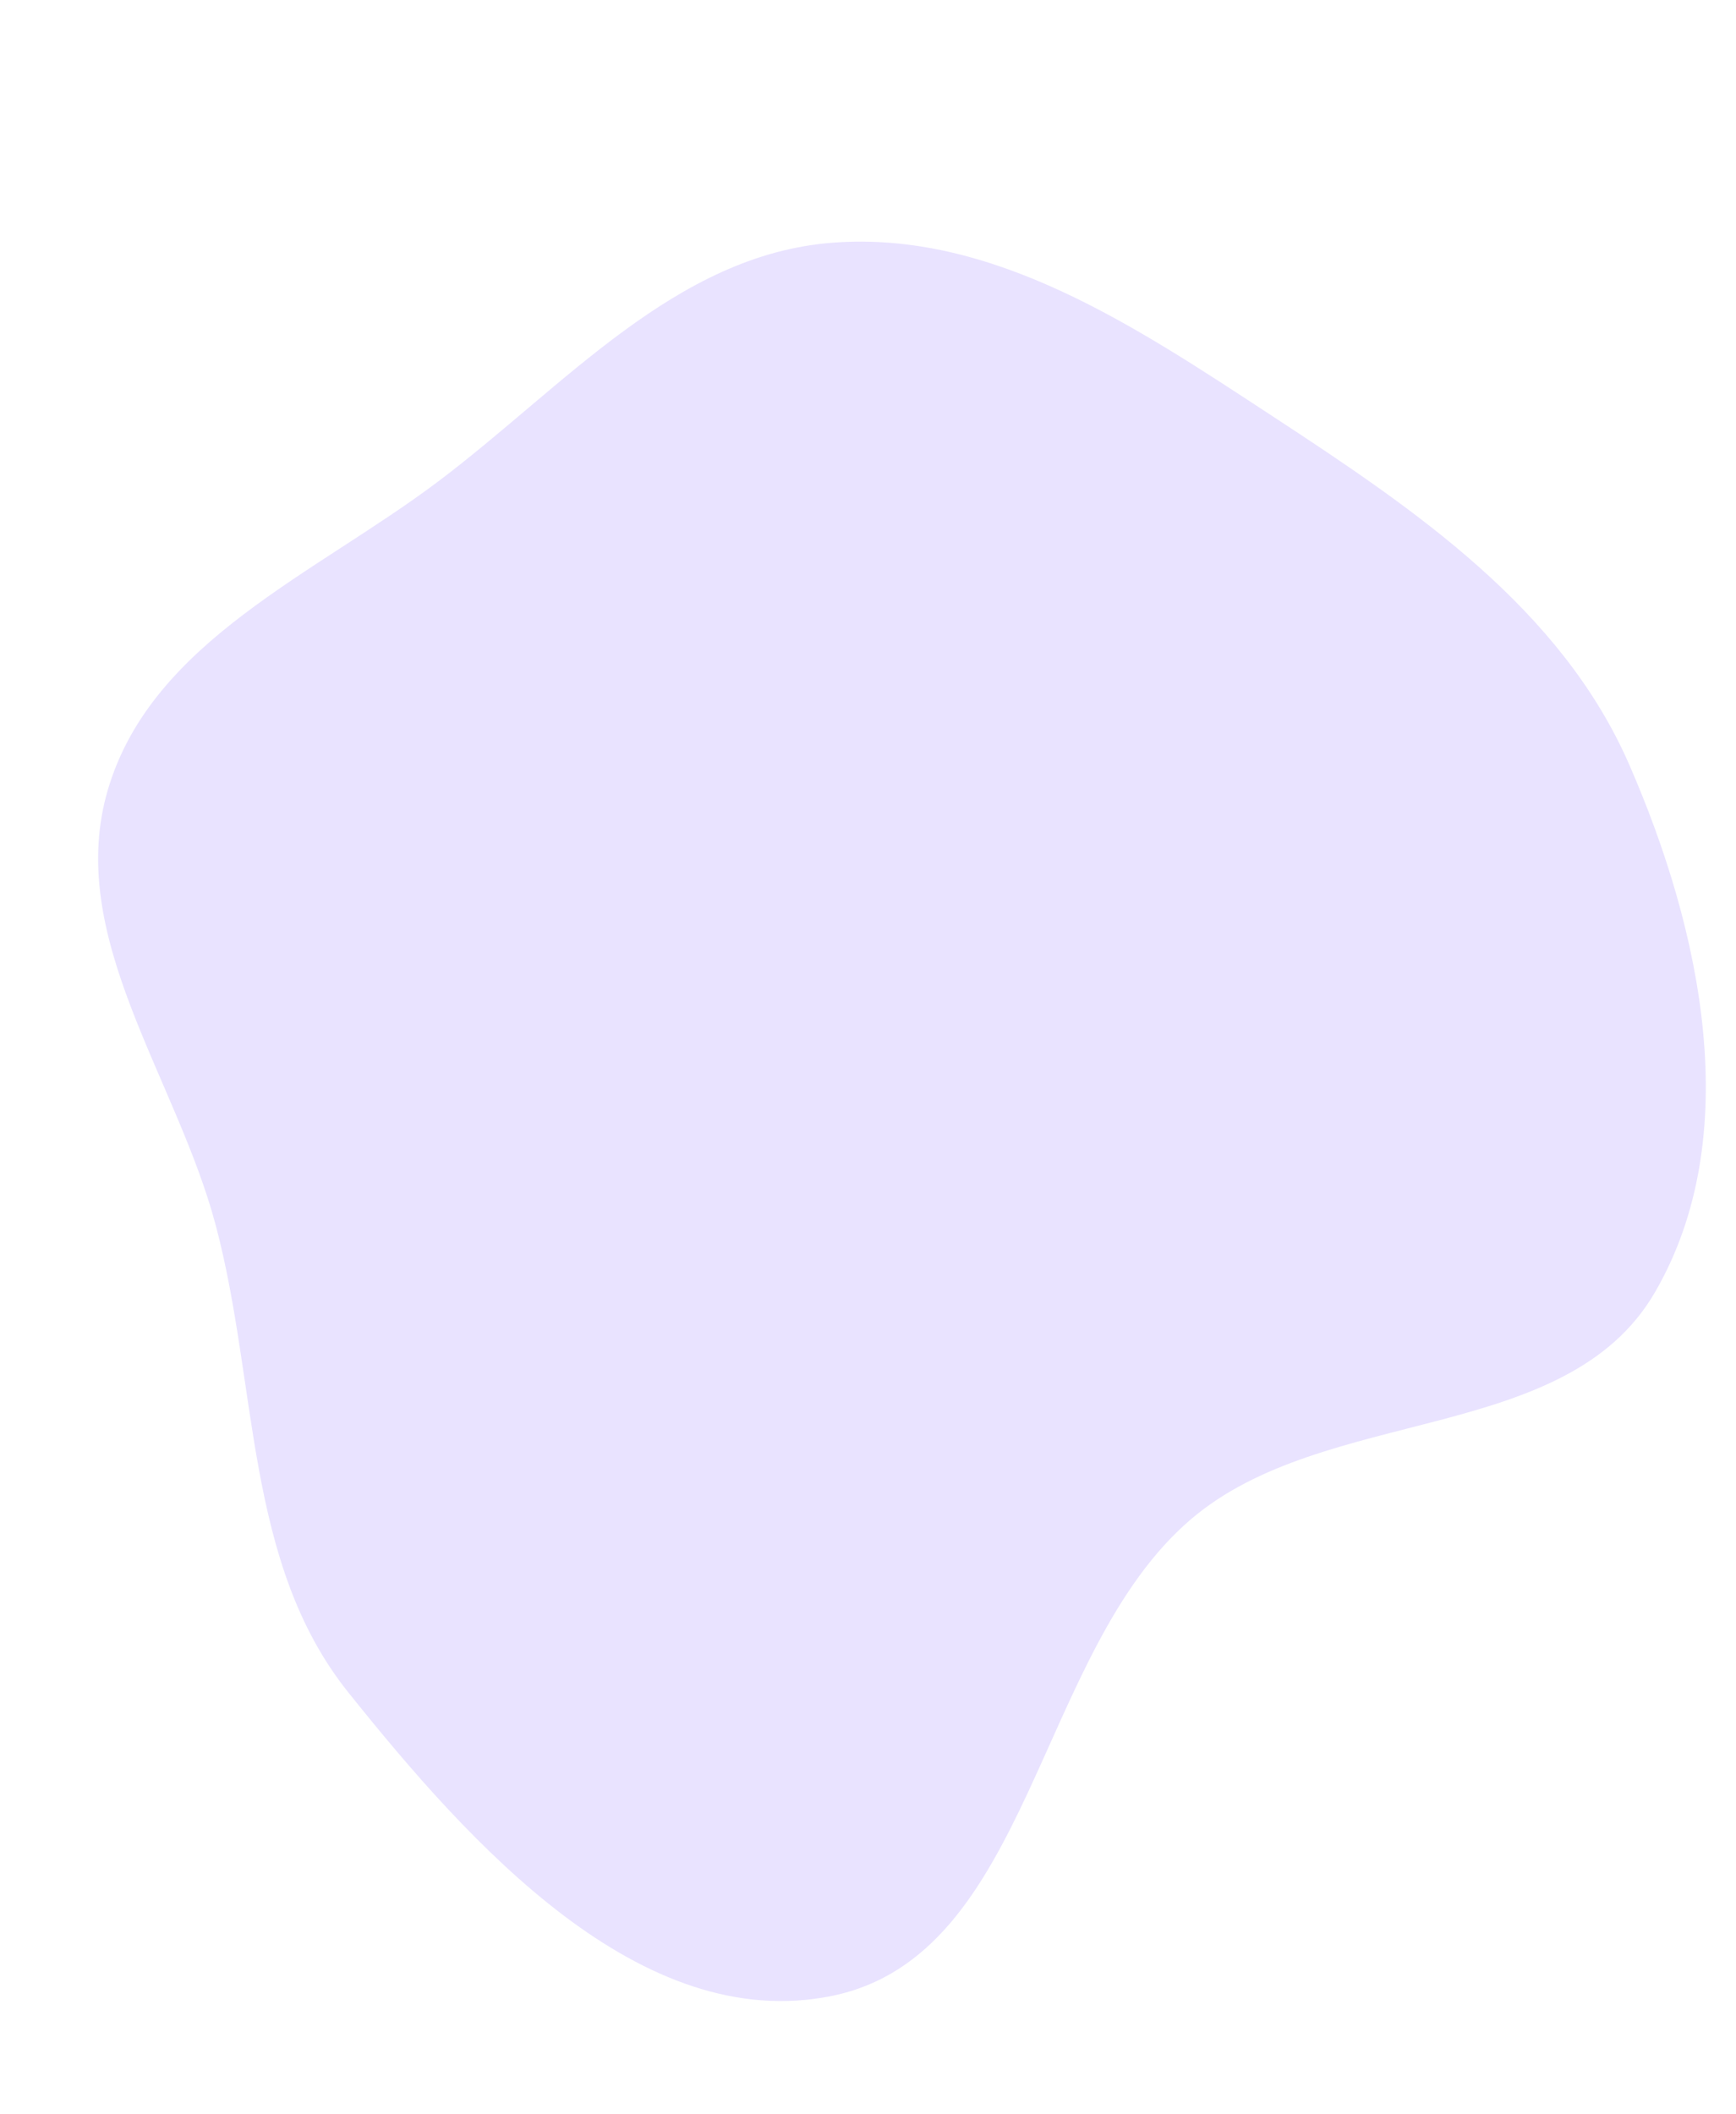 <svg width="230" height="280" viewBox="0 0 230 280" fill="none" xmlns="http://www.w3.org/2000/svg">
<path fill-rule="evenodd" clip-rule="evenodd" d="M110.249 32.145C131.617 30.485 150.682 43.394 168.626 55.138C187.495 67.488 206.829 80.577 215.86 101.269C225.419 123.172 231.262 150.491 219.255 171.148C207.491 191.389 175.558 186.005 157.773 201.205C137.262 218.735 136.659 258.895 110.249 264.311C84.926 269.503 62.295 244.305 46.126 224.098C32.409 206.957 34.218 183.48 28.578 162.248C23.355 142.583 8.498 123.918 14.338 104.428C20.205 84.848 41.794 76.014 58.098 63.727C74.738 51.186 89.49 33.758 110.249 32.145Z" fill="#E9E3FF"/>
</svg>
